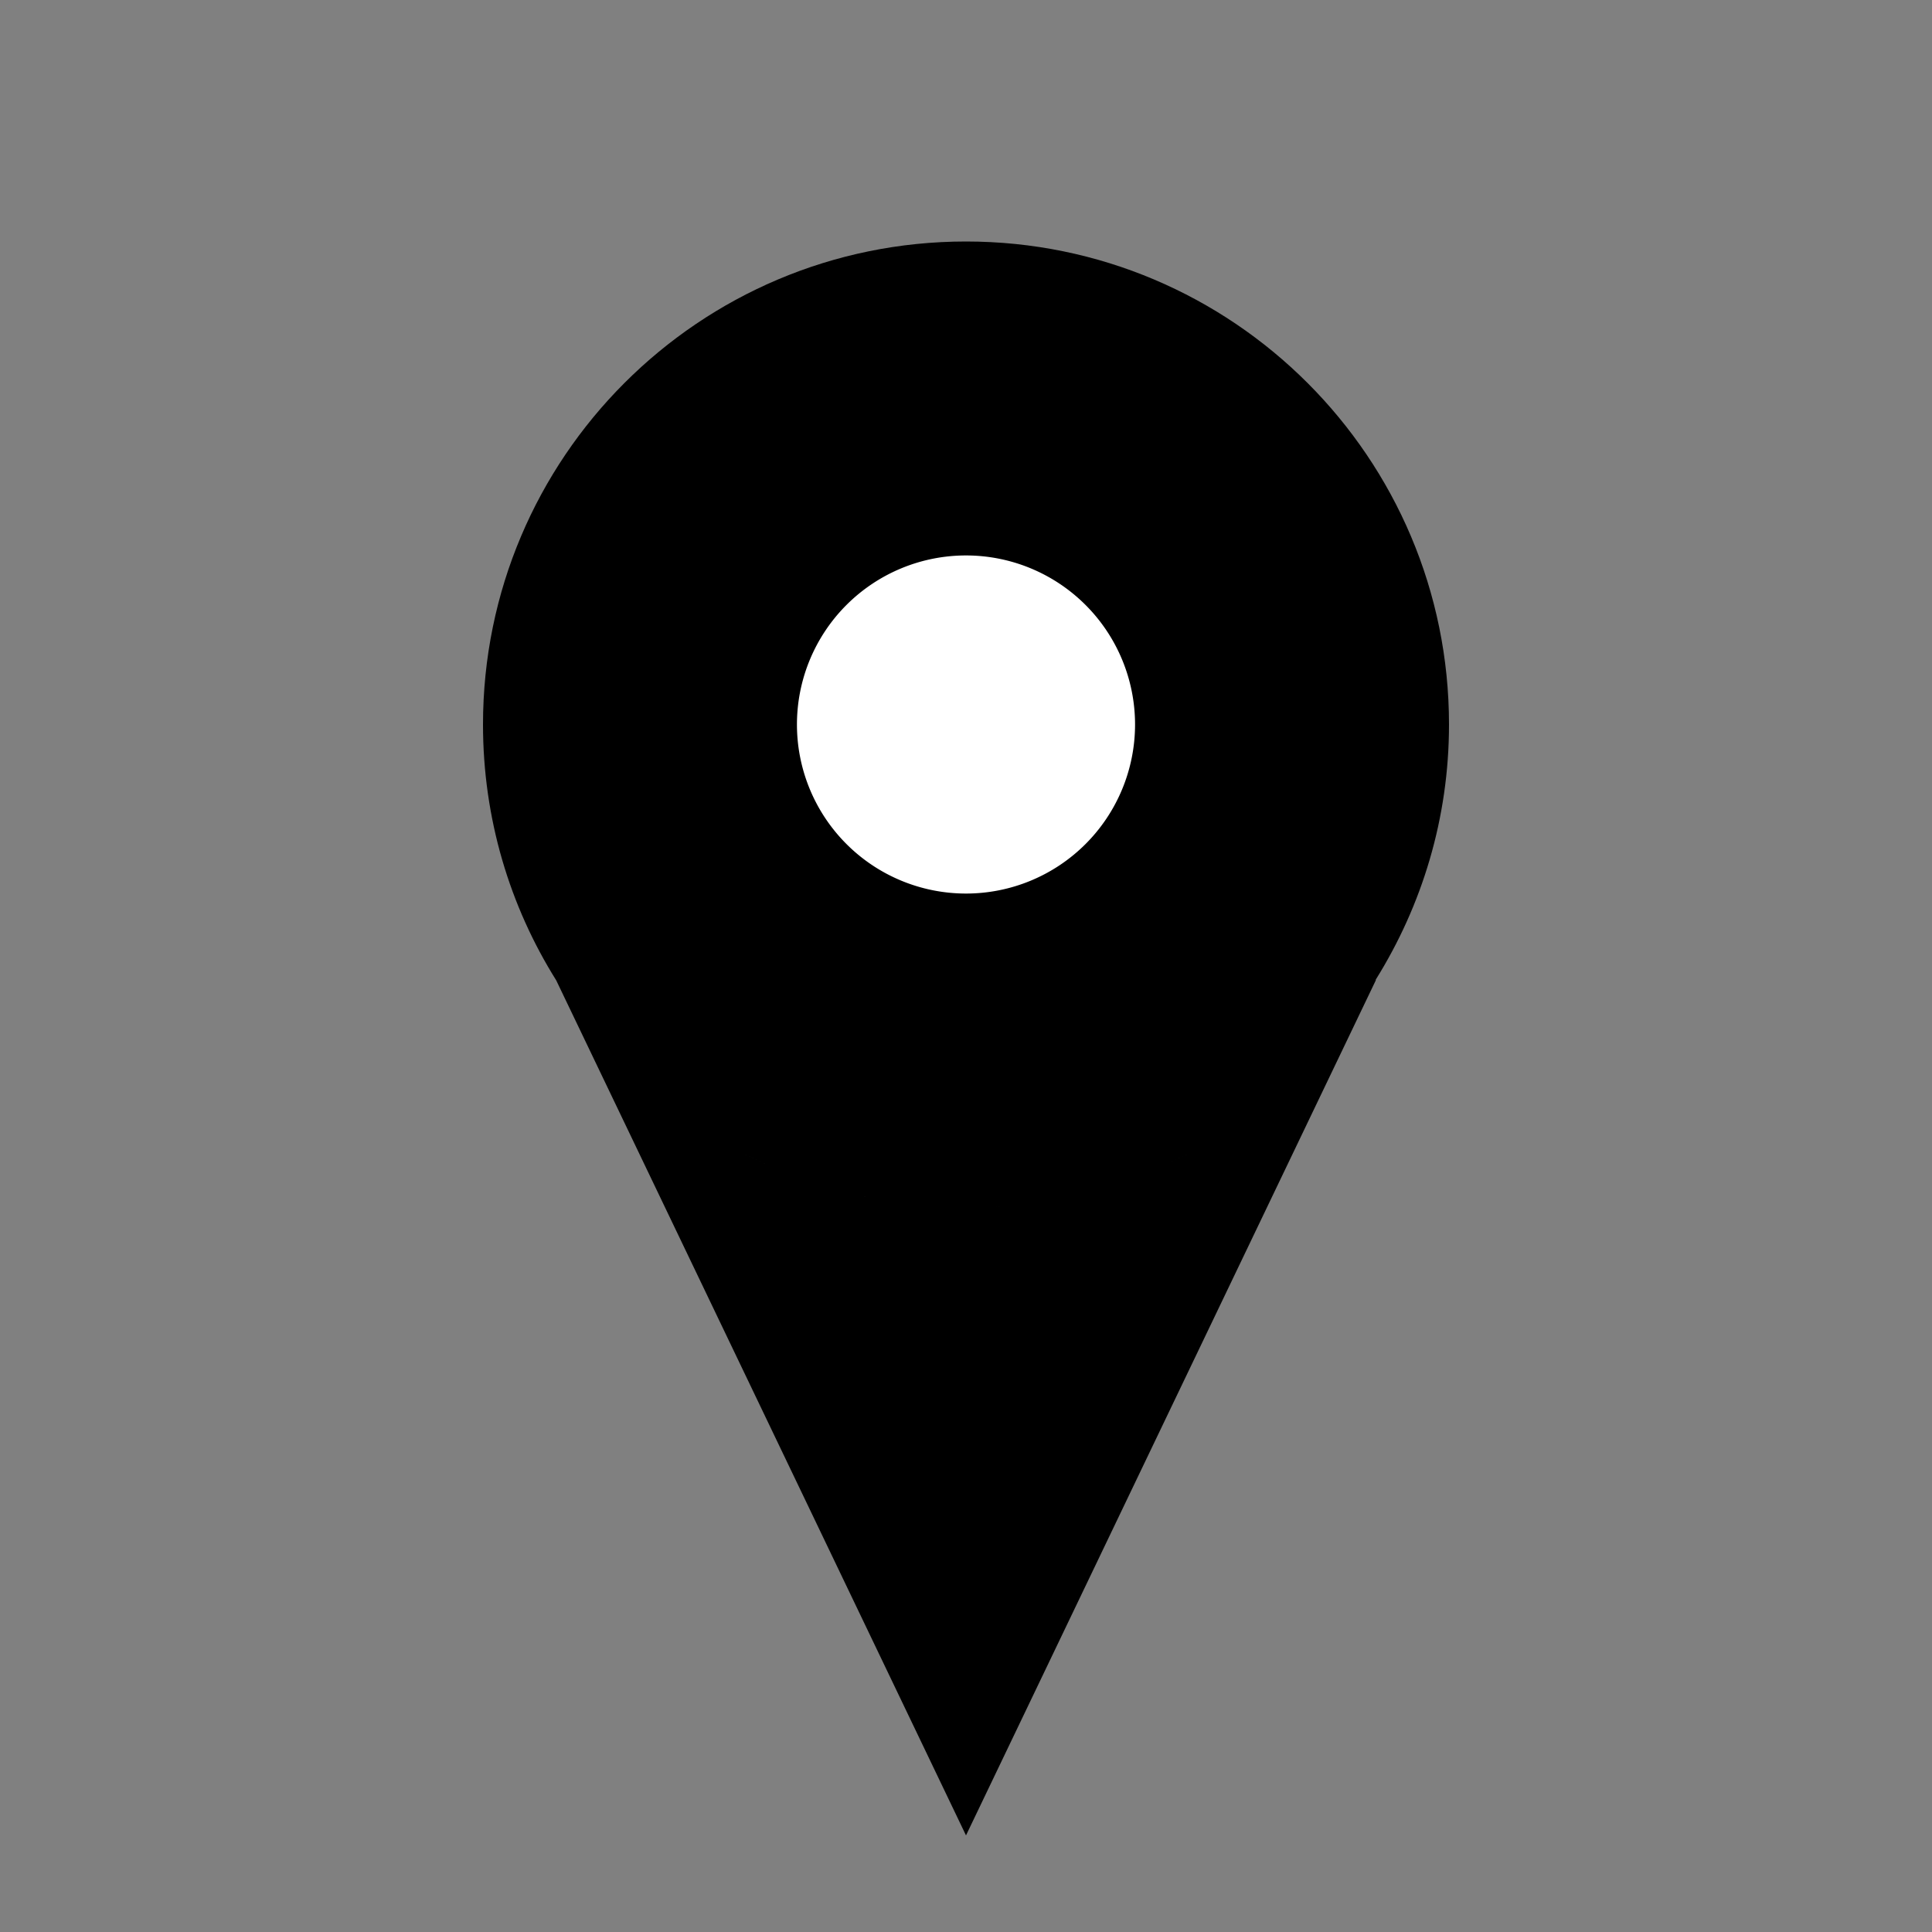 <?xml version="1.0" encoding="UTF-8" standalone="no"?>
<!-- Created with Inkscape (http://www.inkscape.org/) -->

<svg
   xmlns:dc="http://purl.org/dc/elements/1.1/"
   xmlns:cc="http://creativecommons.org/ns#"
   xmlns:rdf="http://www.w3.org/1999/02/22-rdf-syntax-ns#"
   xmlns:svg="http://www.w3.org/2000/svg"
   xmlns="http://www.w3.org/2000/svg"
   xmlns:sodipodi="http://sodipodi.sourceforge.net/DTD/sodipodi-0.dtd"
   xmlns:inkscape="http://www.inkscape.org/namespaces/inkscape"
   width="96"
   height="96"
   id="svg2996"
   version="1.1"
   inkscape:version="0.48.3.1 r9886"
   sodipodi:docname="ic_context_marker_black.svg">
  <rect width="100%" height="100%" fill="#808080" stroke="none"/>
  <defs
     id="defs2998" />
  <sodipodi:namedview
     id="base"
     pagecolor="#ffffff"
     bordercolor="#666666"
     borderopacity="1.0"
     inkscape:pageopacity="0.0"
     inkscape:pageshadow="2"
     inkscape:zoom="6.6145833"
     inkscape:cx="24.037795"
     inkscape:cy="48"
     inkscape:current-layer="layer1"
     showgrid="true"
     inkscape:grid-bbox="true"
     inkscape:document-units="px"
     inkscape:window-width="1440"
     inkscape:window-height="831"
     inkscape:window-x="0"
     inkscape:window-y="24"
     inkscape:window-maximized="1">
    <inkscape:grid
       type="xygrid"
       id="grid3004"
       empspacing="12"
       visible="true"
       enabled="true"
       snapvisiblegridlinesonly="true" />
  </sodipodi:namedview>
  <g
     id="layer1"
     inkscape:label="Layer 1"
     inkscape:groupmode="layer"
     transform="translate(0,64)">
    <path
       style="fill:#000000;fill-opacity:1;stroke:none"
       d="m 48,-52 c -13.255,0 -24,10.745 -24,24 0,4.67 1.33,9.026 3.638,12.712 L 48,27.2 68.362,-15.288 c 0.005,-0.009 -0.005,-0.029 0,-0.037 2.297,-3.681 3.638,-8.017 3.638,-12.675 C 72,-41.255 61.255,-52 48,-52 z M 36.9,-6.7 c 0.425,0.222 0.873,0.403 1.312,0.6 -0.442,-0.198 -0.885,-0.376 -1.312,-0.6 z m 22.2,0 c -0.427,0.224 -0.87,0.402 -1.312,0.6 0.439,-0.197 0.888,-0.378 1.312,-0.6 z m -17.925,1.687 c 0.657,0.195 1.308,0.386 1.987,0.525 -0.676,-0.138 -1.334,-0.331 -1.987,-0.525 z m 13.65,0 c -0.654,0.194 -1.312,0.387 -1.987,0.525 0.679,-0.139 1.331,-0.33 1.987,-0.525 z M 45.975,-4.075 c 0.266,0.022 0.519,0.024 0.787,0.037 -0.262,-0.013 -0.528,-0.016 -0.787,-0.037 z m 4.05,0 c -0.26,0.022 -0.526,0.024 -0.787,0.037 0.268,-0.014 0.522,-0.015 0.787,-0.037 z"
       id="path3831"
       inkscape:connector-curvature="0" />
    <path
       sodipodi:type="arc"
       style="fill:#ffffff;fill-opacity:1;stroke:none"
       id="path3857"
       sodipodi:cx="36"
       sodipodi:cy="23"
       sodipodi:rx="6"
       sodipodi:ry="6"
       d="m 42,23 a 6,6 0 1 1 -12,0 6,6 0 1 1 12,0 z"
       transform="matrix(1.4,0,0,1.4,-2.4,-60.2)" />
  </g>
</svg>
